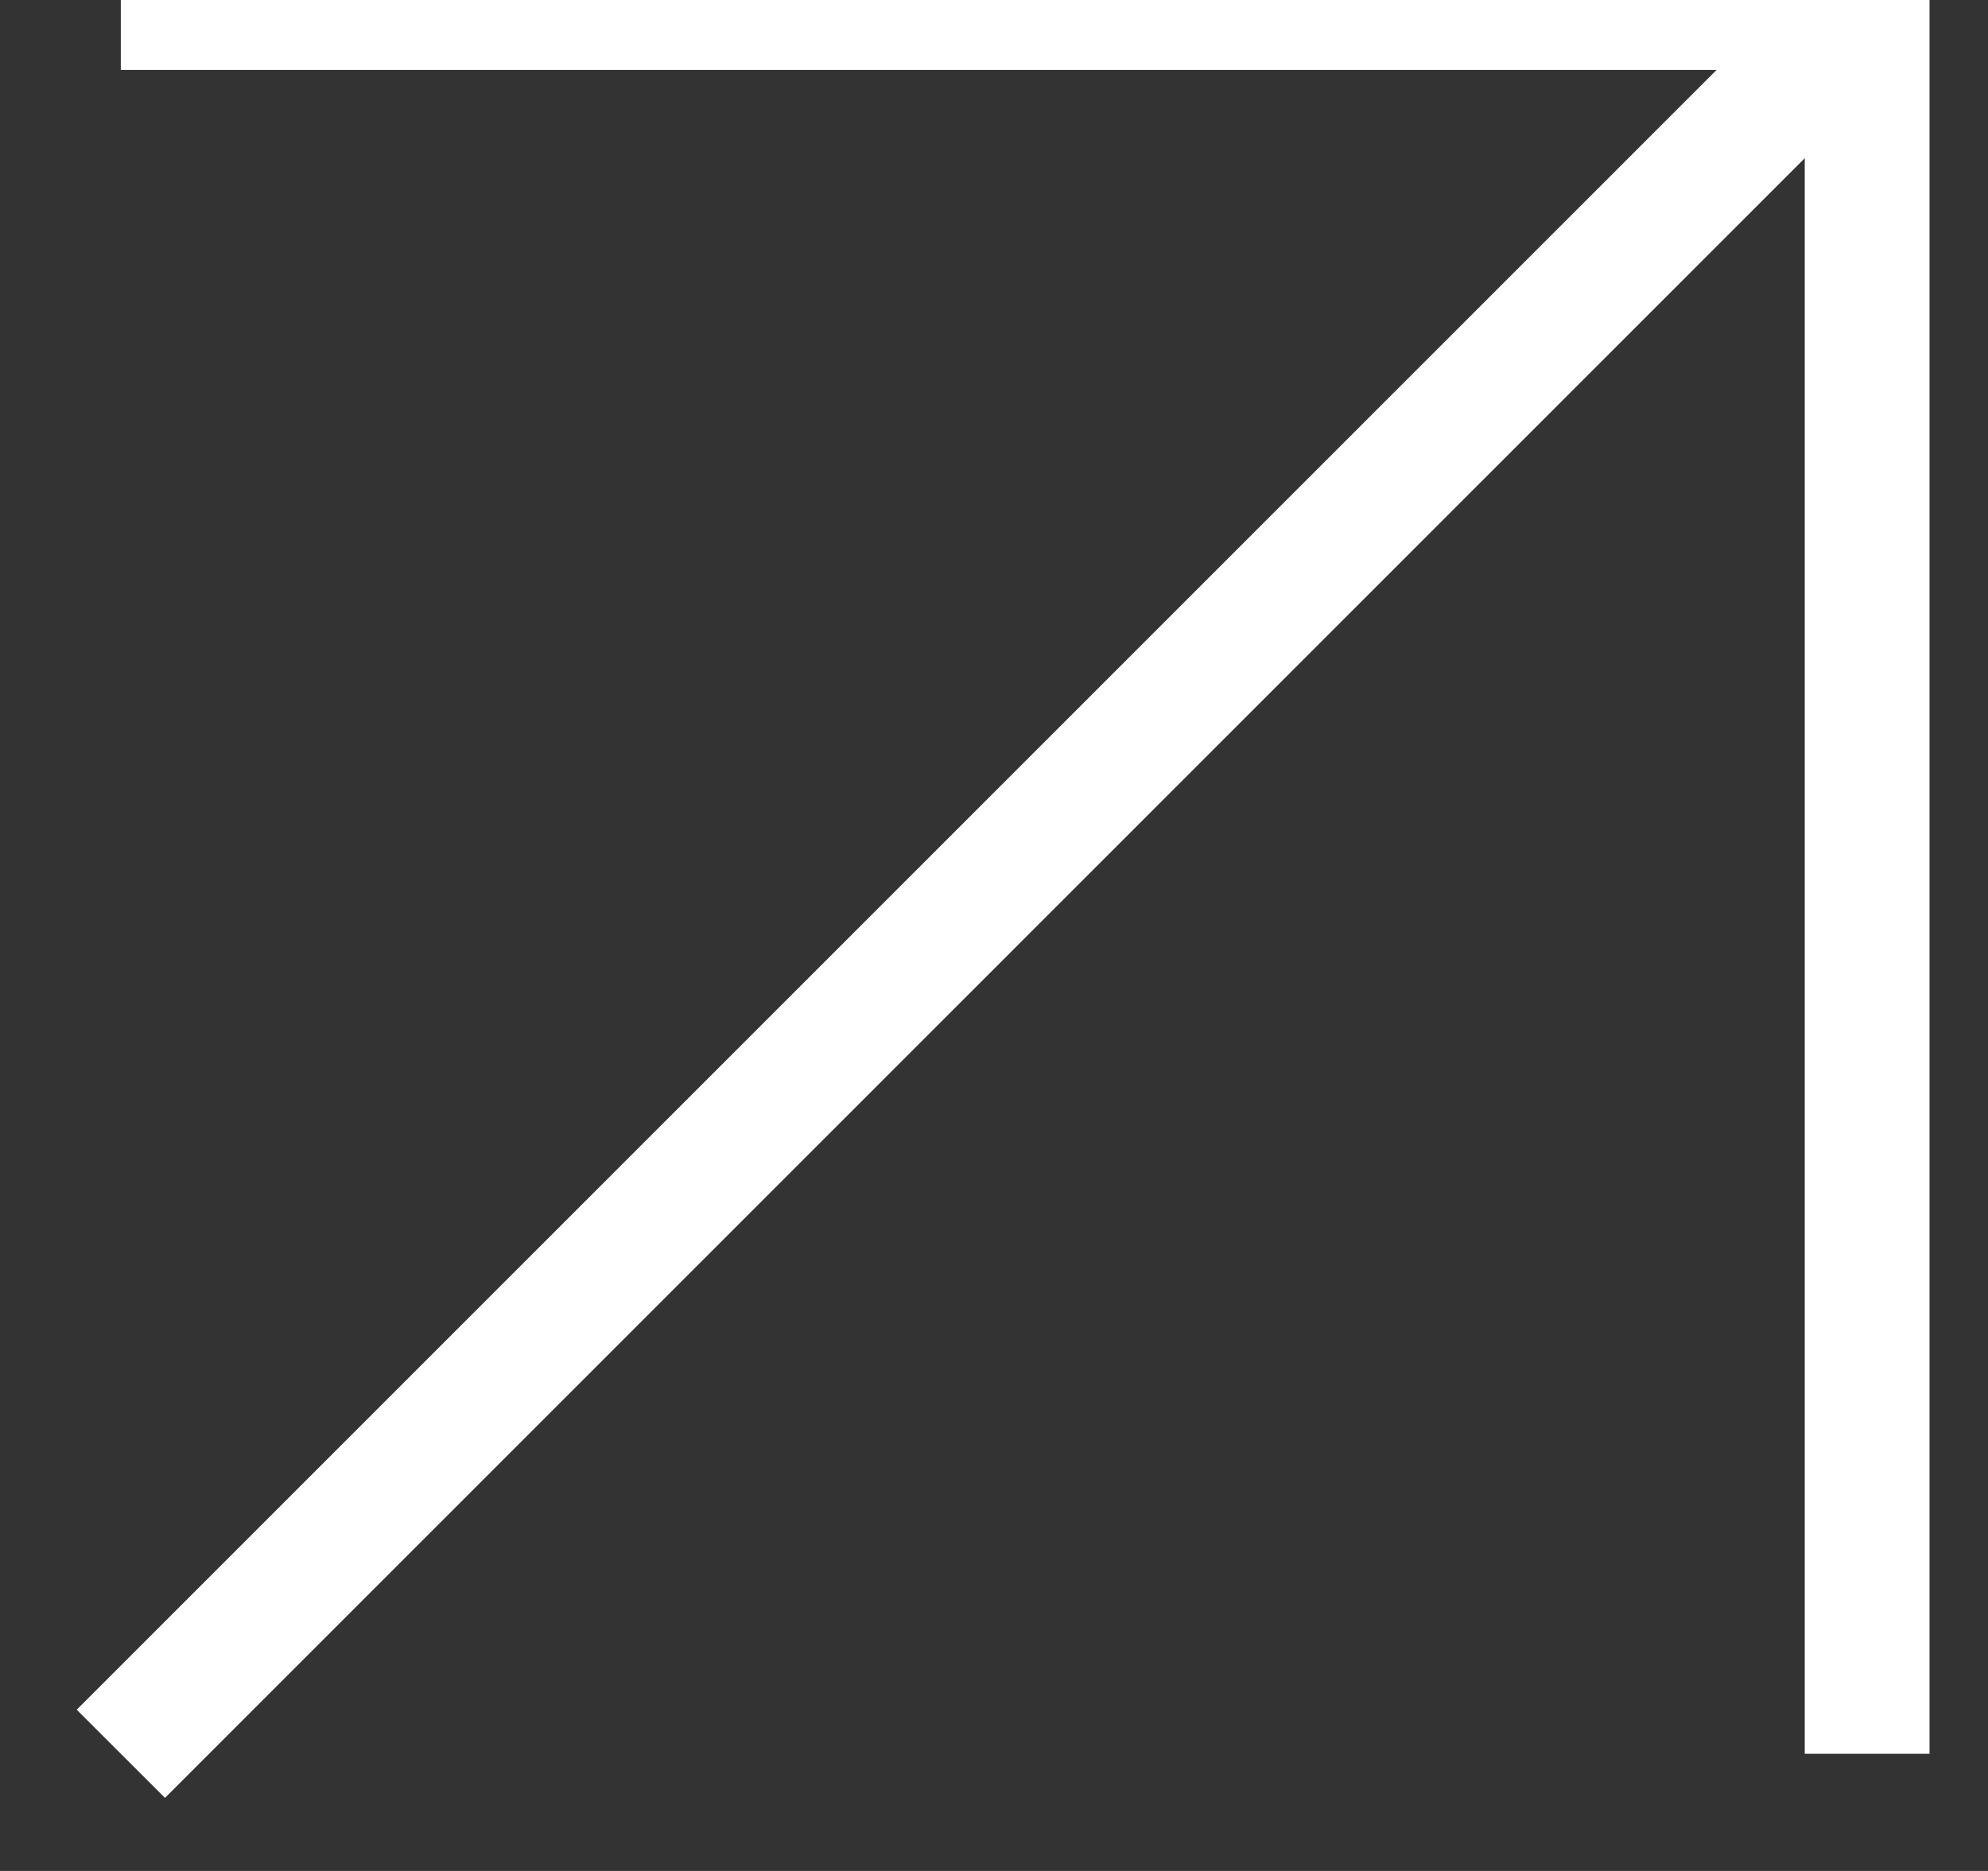<svg width="17" height="16" viewBox="0 0 17 16" fill="none" xmlns="http://www.w3.org/2000/svg">
<rect x="0" y="0" width="17" height="16" fill="#333333" stroke="none"/>
<g clip-path="url(#clip0_501_16881)">
<path fill-rule="evenodd" clip-rule="evenodd" d="M16.5 14.998V0.065V-0.469H15.966H1.033L1.033 0.598H14.679L0.656 14.621L1.411 15.375L15.433 1.353V14.998H16.5Z" fill="white"/>
</g>
<defs>
<clipPath id="clip0_501_16881">
<rect width="16" height="16" fill="white" transform="translate(0.5 -0.469)"/>
</clipPath>
</defs>
</svg>
